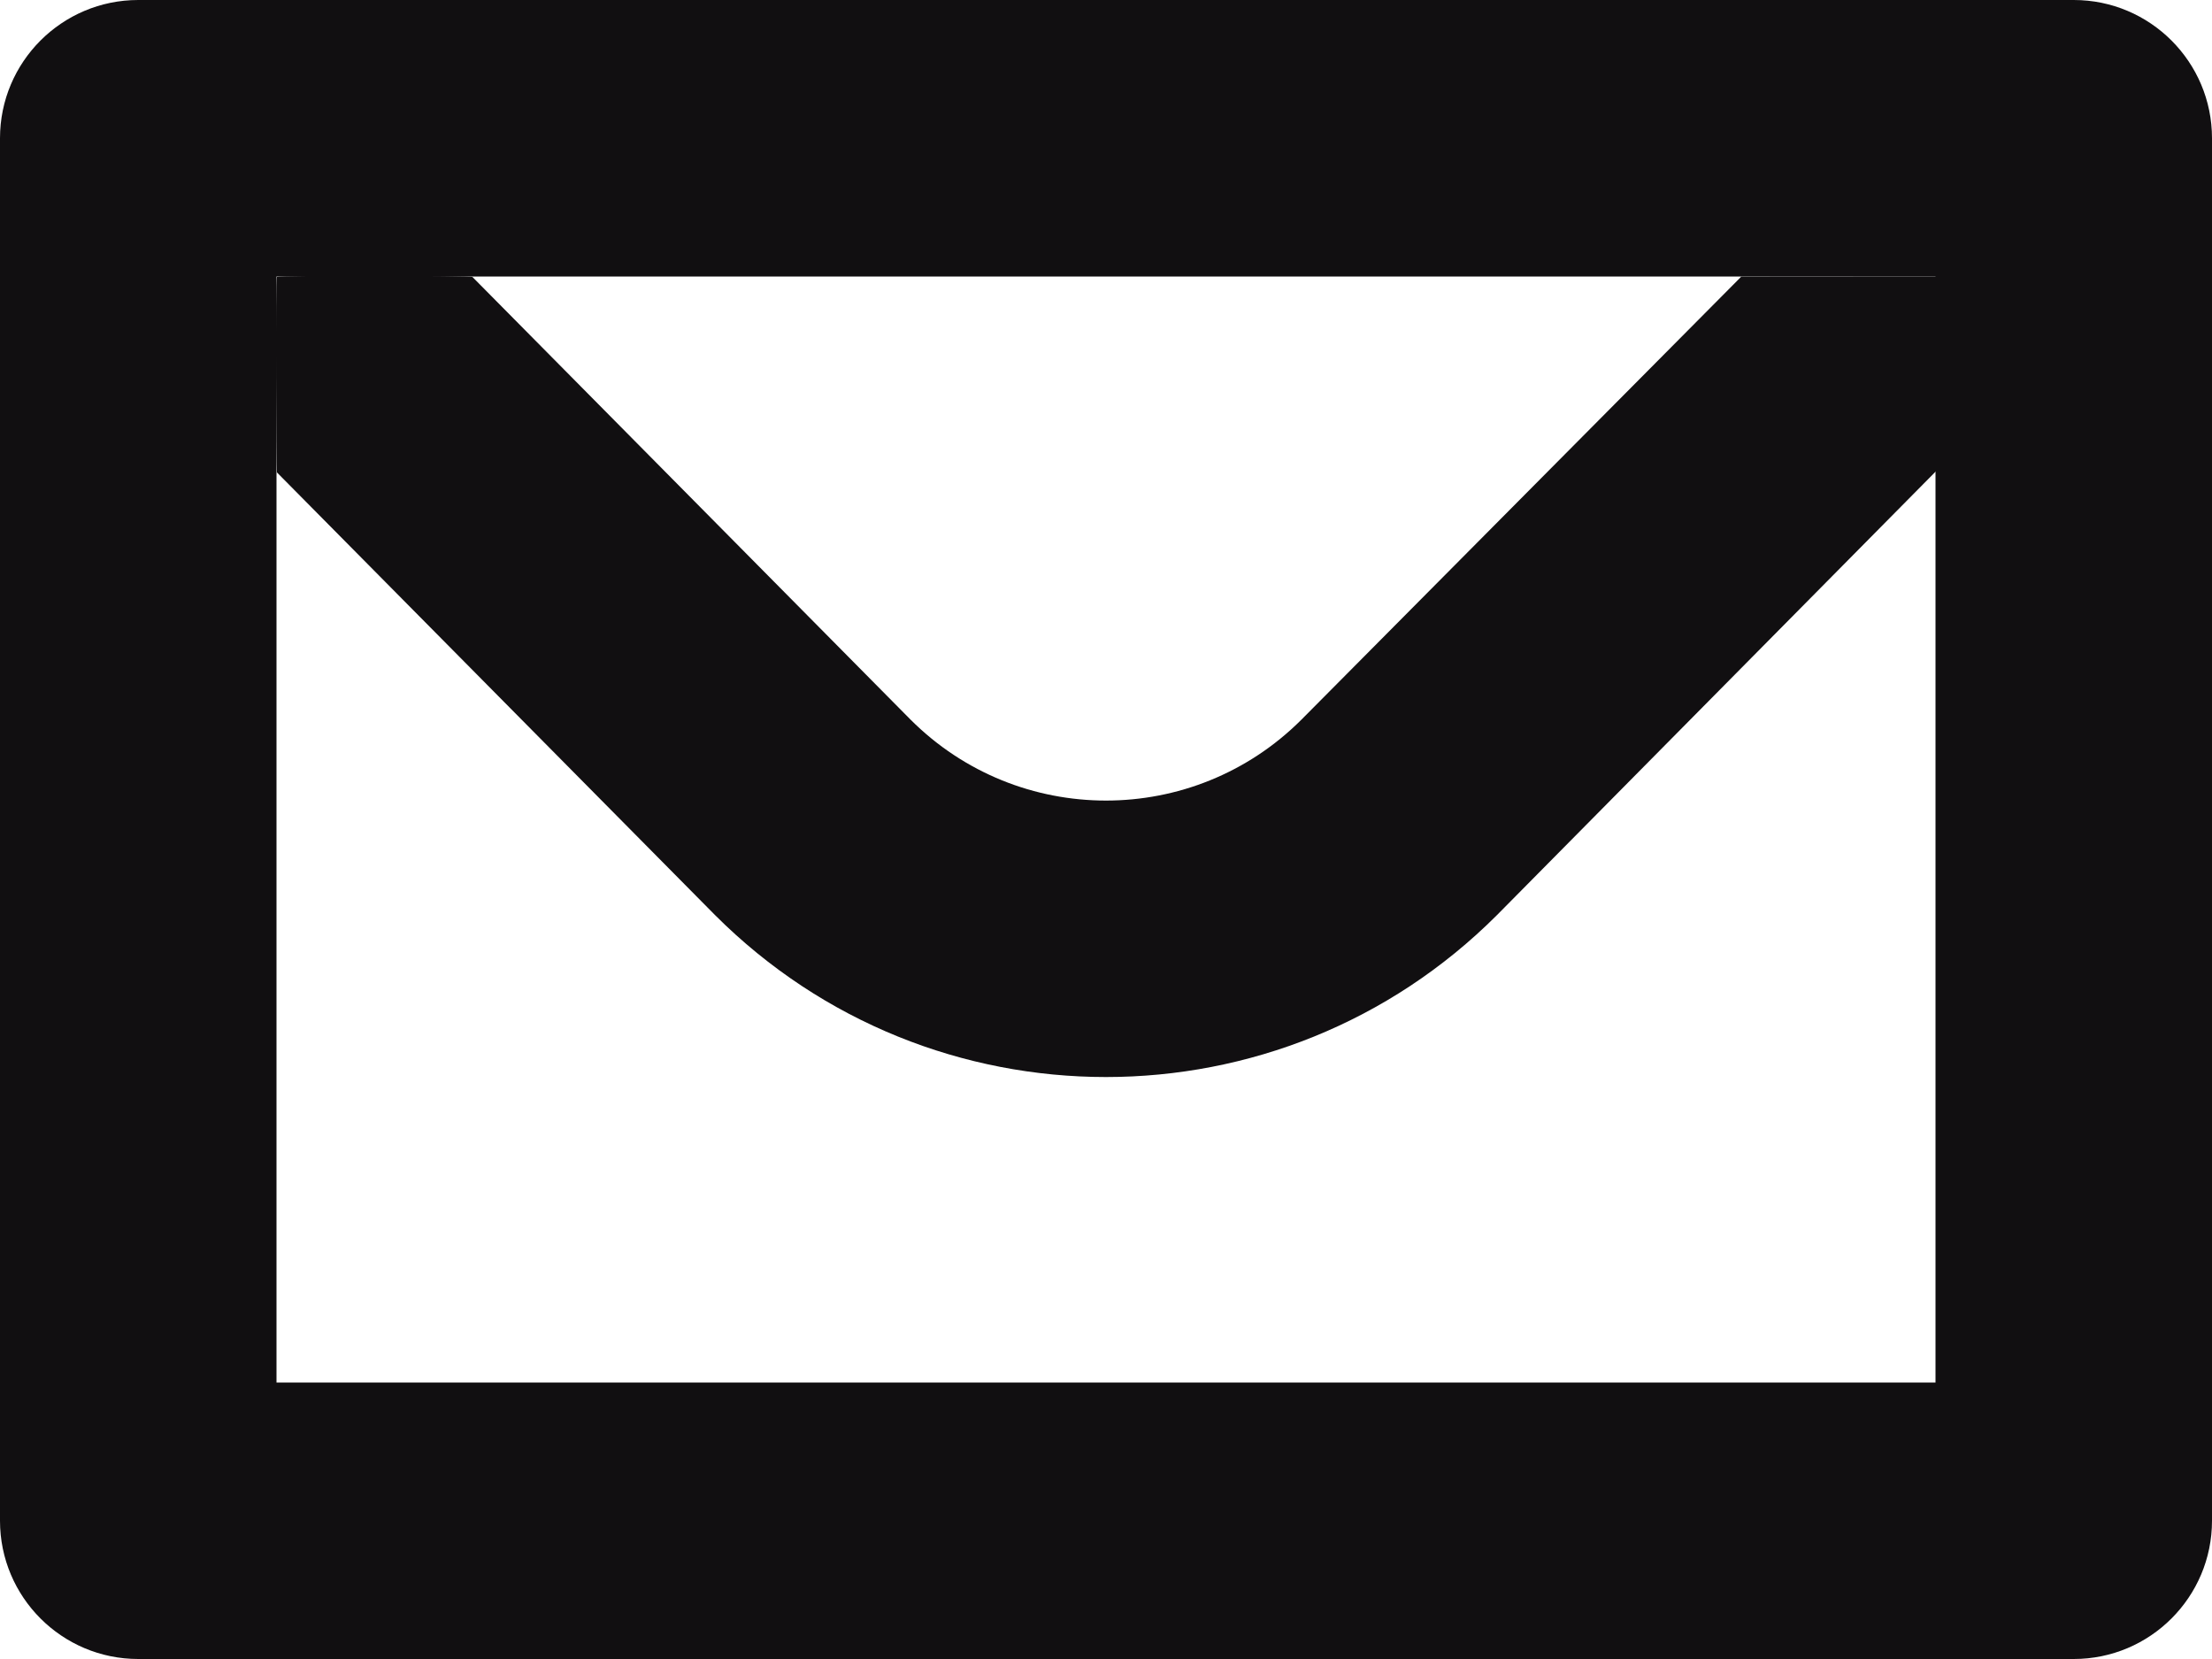 <?xml version="1.0" encoding="UTF-8"?>
<svg width="16px" height="12px" viewBox="0 0 16 12" version="1.1" xmlns="http://www.w3.org/2000/svg" xmlns:xlink="http://www.w3.org/1999/xlink">
    <!-- Generator: Sketch 57.1 (83088) - https://sketch.com -->
    <title>envelope</title>
    <desc>Created with Sketch.</desc>
    <g id="Page-1" stroke="none" stroke-width="1" fill="none" fill-rule="evenodd">
        <g id="Account---Verification" transform="translate(-383, -340)" fill="#110F11" fill-rule="nonzero">
            <g id="Group-26" transform="translate(370, 325)">
                <g id="back-arrow-copy-5">
                    <g id="envelope" transform="translate(13, 15)">
                        <path d="M1,0 L15,0 C15.552,0 16,0.448 16,1 L16,11 C16,11.552 15.552,12 15,12 L1,12 C0.448,12 0,11.552 0,11 L0,1 C0,0.448 0.448,0 1,0 Z M2,2 L2,10 L14,10 L14,2 L2,2 Z" id="Rectangle"></path>
                        <path d="M2.003,3.417 L5.172,6.619 C6.734,8.181 9.266,8.181 10.828,6.619 L14.004,3.408 L14.007,2 L12.595,2.001 L9.414,5.205 C8.633,5.986 7.367,5.986 6.586,5.205 L3.417,2.003 C3.419,1.994 2.015,1.991 2.003,2.003 C1.991,2.014 1.999,3.398 2.003,3.417 Z" id="Path-5"></path>
                    </g>
                </g>
            </g>
        </g>
    </g>
</svg>